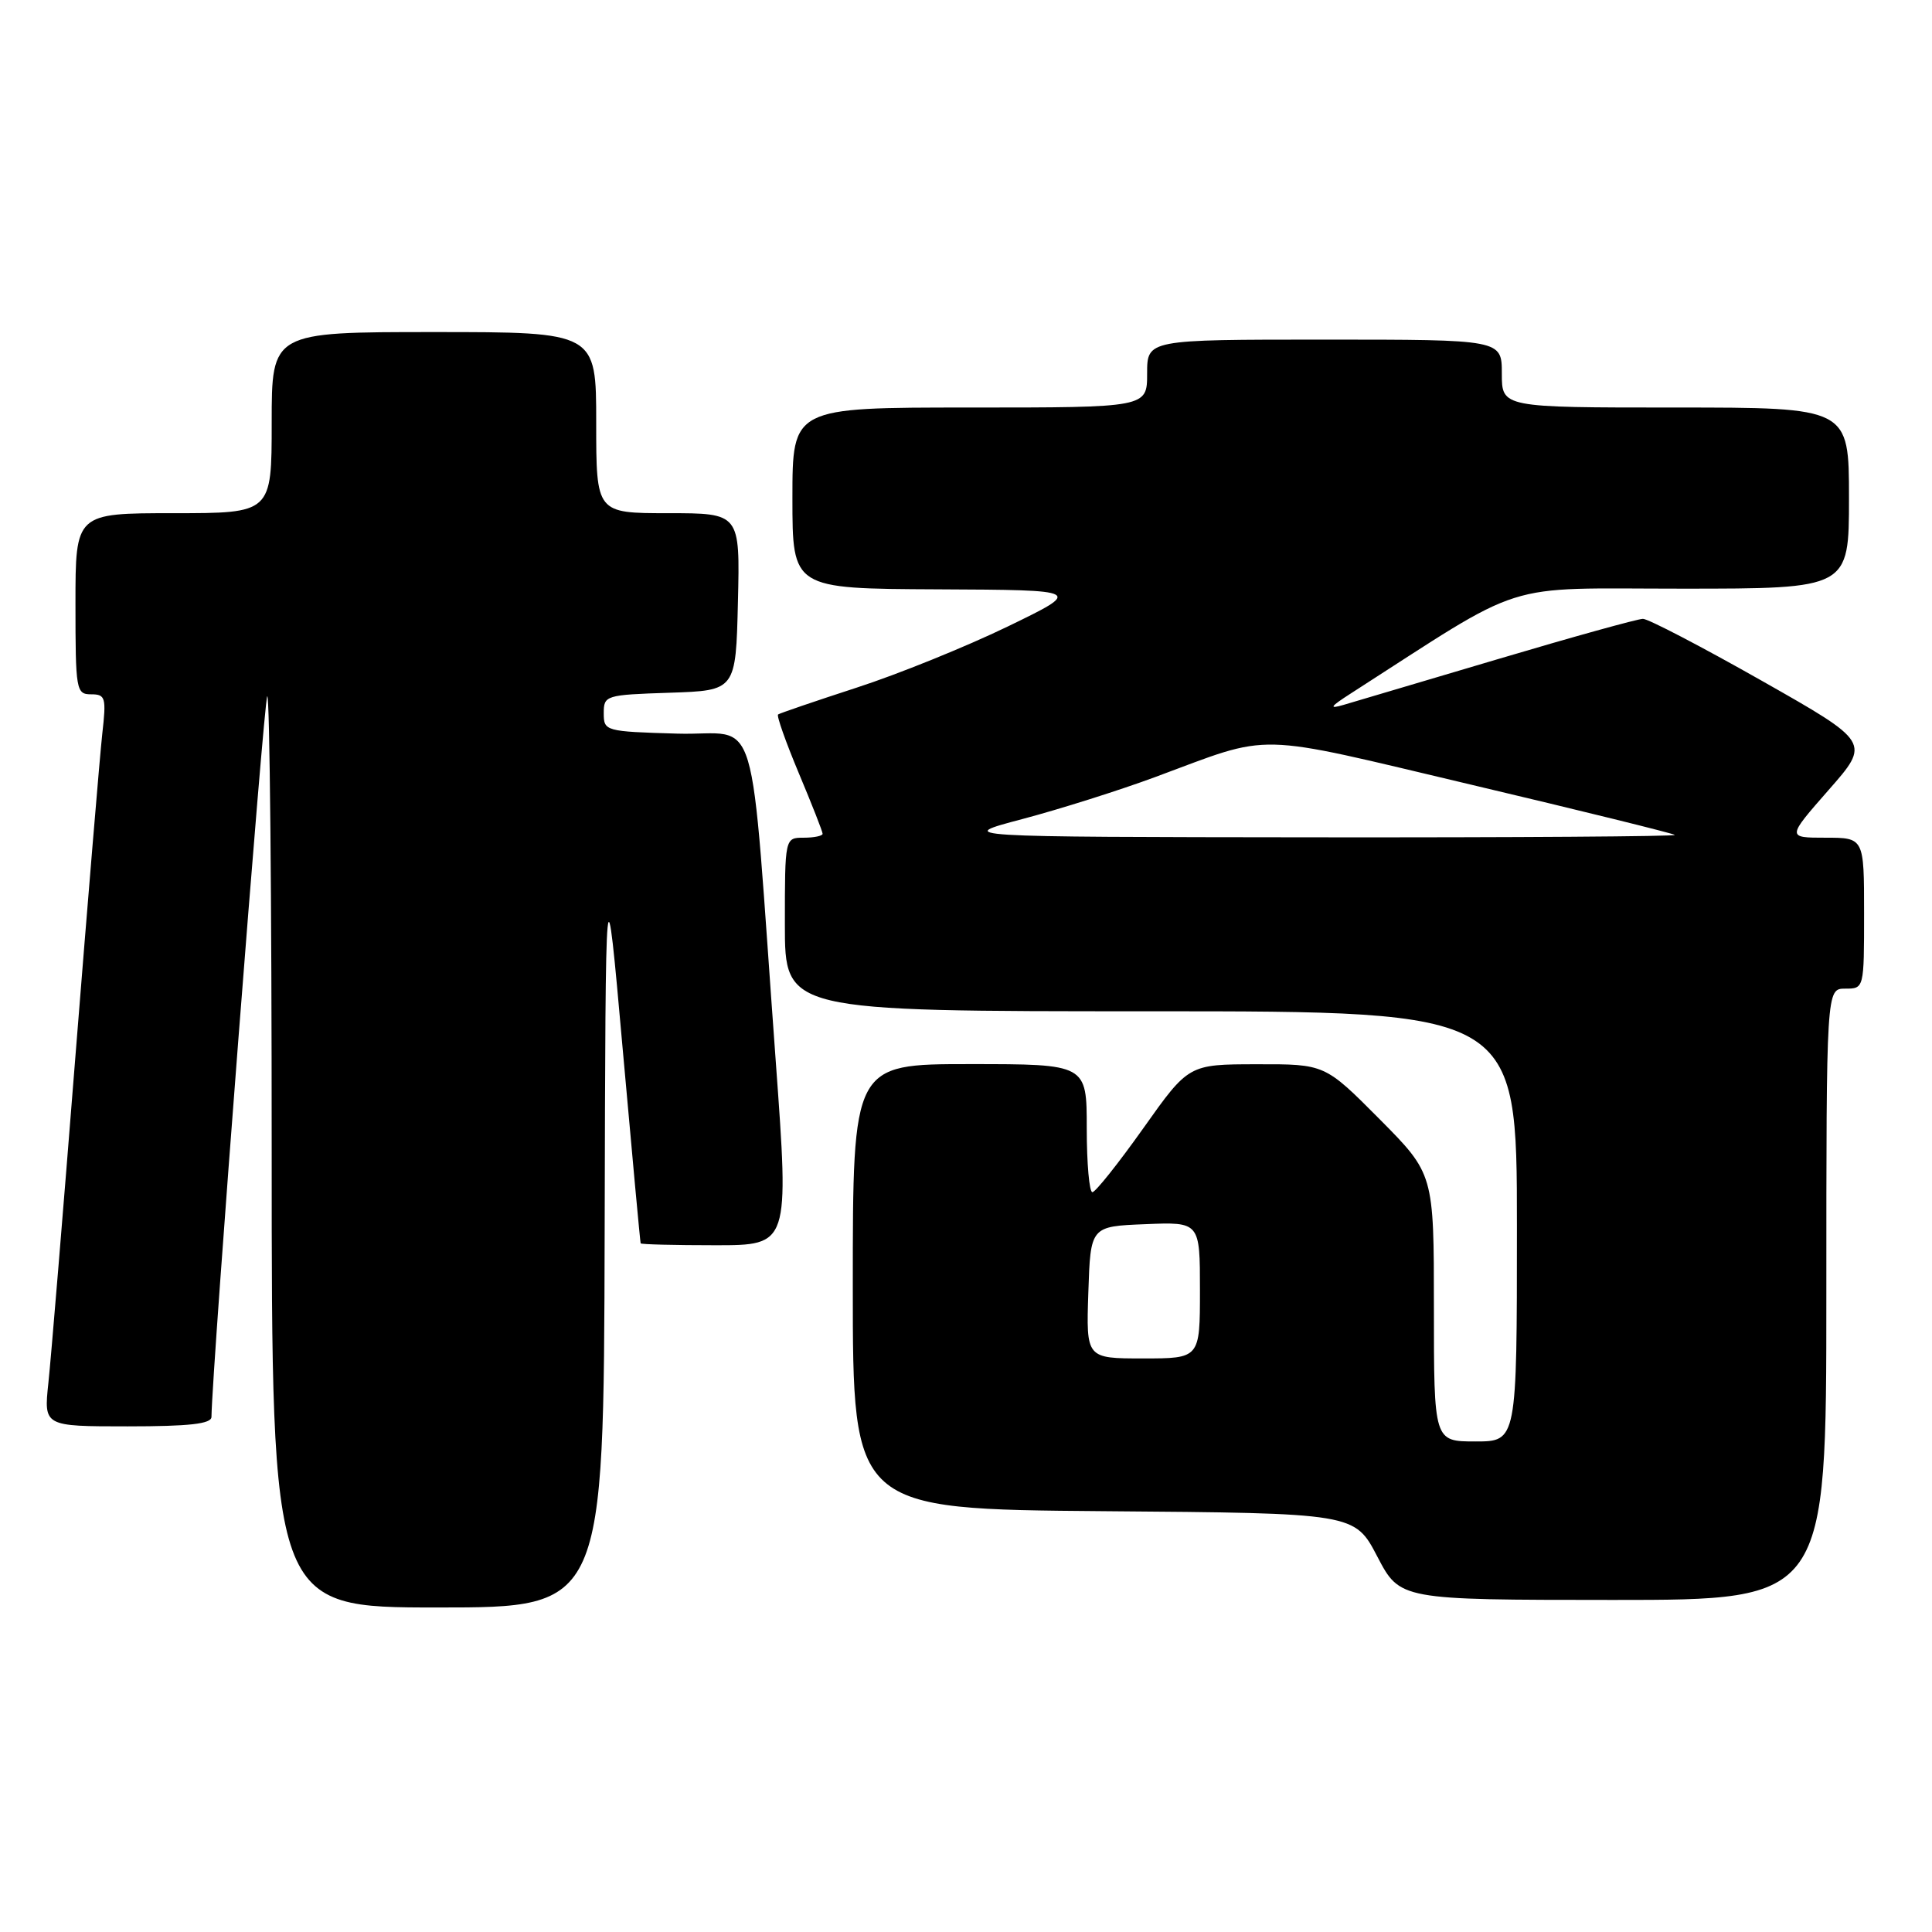 <?xml version="1.0" encoding="UTF-8" standalone="no"?>
<!DOCTYPE svg PUBLIC "-//W3C//DTD SVG 1.1//EN" "http://www.w3.org/Graphics/SVG/1.1/DTD/svg11.dtd" >
<svg xmlns="http://www.w3.org/2000/svg" xmlns:xlink="http://www.w3.org/1999/xlink" version="1.1" viewBox="0 0 256 256">
 <g >
 <path fill="currentColor"
d=" M 80.12 163.25 C 80.24 113.50 80.24 113.50 82.51 139.00 C 83.76 153.03 84.83 164.61 84.89 164.75 C 84.95 164.89 89.40 165.00 94.79 165.00 C 104.57 165.00 104.57 165.00 102.80 140.75 C 99.23 92.03 100.88 97.54 89.75 97.21 C 80.18 96.93 80.00 96.88 80.00 94.50 C 80.00 92.14 80.24 92.07 88.75 91.79 C 97.50 91.50 97.50 91.50 97.78 79.75 C 98.06 68.00 98.06 68.00 88.53 68.00 C 79.00 68.00 79.00 68.00 79.00 56.00 C 79.00 44.00 79.00 44.00 57.50 44.00 C 36.00 44.00 36.00 44.00 36.00 56.00 C 36.00 68.00 36.00 68.00 23.00 68.00 C 10.00 68.00 10.00 68.00 10.00 80.00 C 10.00 91.47 10.09 92.00 12.07 92.00 C 13.98 92.00 14.10 92.42 13.55 97.25 C 13.23 100.14 11.63 119.38 9.99 140.00 C 8.36 160.62 6.75 180.09 6.41 183.25 C 5.80 189.00 5.80 189.00 16.90 189.00 C 25.10 189.00 28.01 188.67 28.02 187.75 C 28.12 181.11 34.97 92.70 35.41 92.26 C 35.74 91.93 36.00 118.97 36.00 152.33 C 36.00 213.00 36.00 213.00 58.00 213.00 C 80.00 213.00 80.00 213.00 80.12 163.25 Z  M 242.00 171.50 C 242.00 131.00 242.00 131.00 244.50 131.00 C 247.00 131.00 247.00 131.00 247.00 121.00 C 247.00 111.00 247.00 111.00 241.88 111.00 C 236.76 111.00 236.76 111.00 242.30 104.68 C 247.85 98.37 247.85 98.37 233.40 90.18 C 225.46 85.68 218.40 82.00 217.70 82.00 C 217.01 82.00 208.36 84.40 198.47 87.34 C 188.59 90.28 179.38 93.01 178.00 93.41 C 176.03 93.98 176.24 93.65 179.00 91.88 C 202.70 76.66 198.45 78.00 222.84 78.00 C 245.00 78.00 245.00 78.00 245.00 66.00 C 245.00 54.00 245.00 54.00 222.00 54.00 C 199.00 54.00 199.00 54.00 199.00 49.50 C 199.00 45.00 199.00 45.00 175.50 45.00 C 152.00 45.00 152.00 45.00 152.00 49.50 C 152.00 54.00 152.00 54.00 128.50 54.00 C 105.00 54.00 105.00 54.00 105.00 66.00 C 105.00 78.00 105.00 78.00 124.25 78.09 C 143.50 78.18 143.50 78.18 133.50 83.03 C 128.00 85.69 119.00 89.34 113.50 91.12 C 108.00 92.91 103.32 94.51 103.10 94.67 C 102.88 94.83 104.12 98.33 105.85 102.46 C 107.58 106.58 109.00 110.19 109.00 110.48 C 109.00 110.76 107.88 111.00 106.50 111.00 C 104.00 111.00 104.00 111.00 104.00 122.50 C 104.00 134.00 104.00 134.00 152.50 134.00 C 201.00 134.00 201.00 134.00 201.00 162.50 C 201.00 191.00 201.00 191.00 195.50 191.00 C 190.00 191.00 190.00 191.00 190.00 173.27 C 190.00 155.55 190.00 155.55 182.78 148.27 C 175.55 141.00 175.55 141.00 166.53 141.02 C 157.50 141.03 157.50 141.03 151.50 149.49 C 148.20 154.14 145.16 157.96 144.75 157.97 C 144.34 157.99 144.00 154.18 144.00 149.50 C 144.00 141.00 144.00 141.00 128.50 141.00 C 113.00 141.00 113.00 141.00 113.00 170.49 C 113.00 199.97 113.00 199.97 146.25 200.24 C 179.50 200.50 179.50 200.50 182.50 206.25 C 185.50 211.99 185.50 211.99 213.75 212.00 C 242.00 212.00 242.00 212.00 242.00 171.50 Z  M 144.21 171.25 C 144.50 162.50 144.50 162.50 151.75 162.21 C 159.00 161.91 159.00 161.91 159.00 170.96 C 159.00 180.00 159.00 180.00 151.46 180.00 C 143.92 180.00 143.92 180.00 144.21 171.25 Z  M 135.50 108.52 C 140.45 107.21 148.32 104.72 153.00 102.99 C 168.91 97.10 165.54 97.02 195.00 103.99 C 209.58 107.44 221.69 110.43 221.92 110.63 C 222.15 110.83 200.77 110.98 174.42 110.95 C 126.50 110.90 126.50 110.90 135.50 108.52 Z "/>
</g>
</svg>